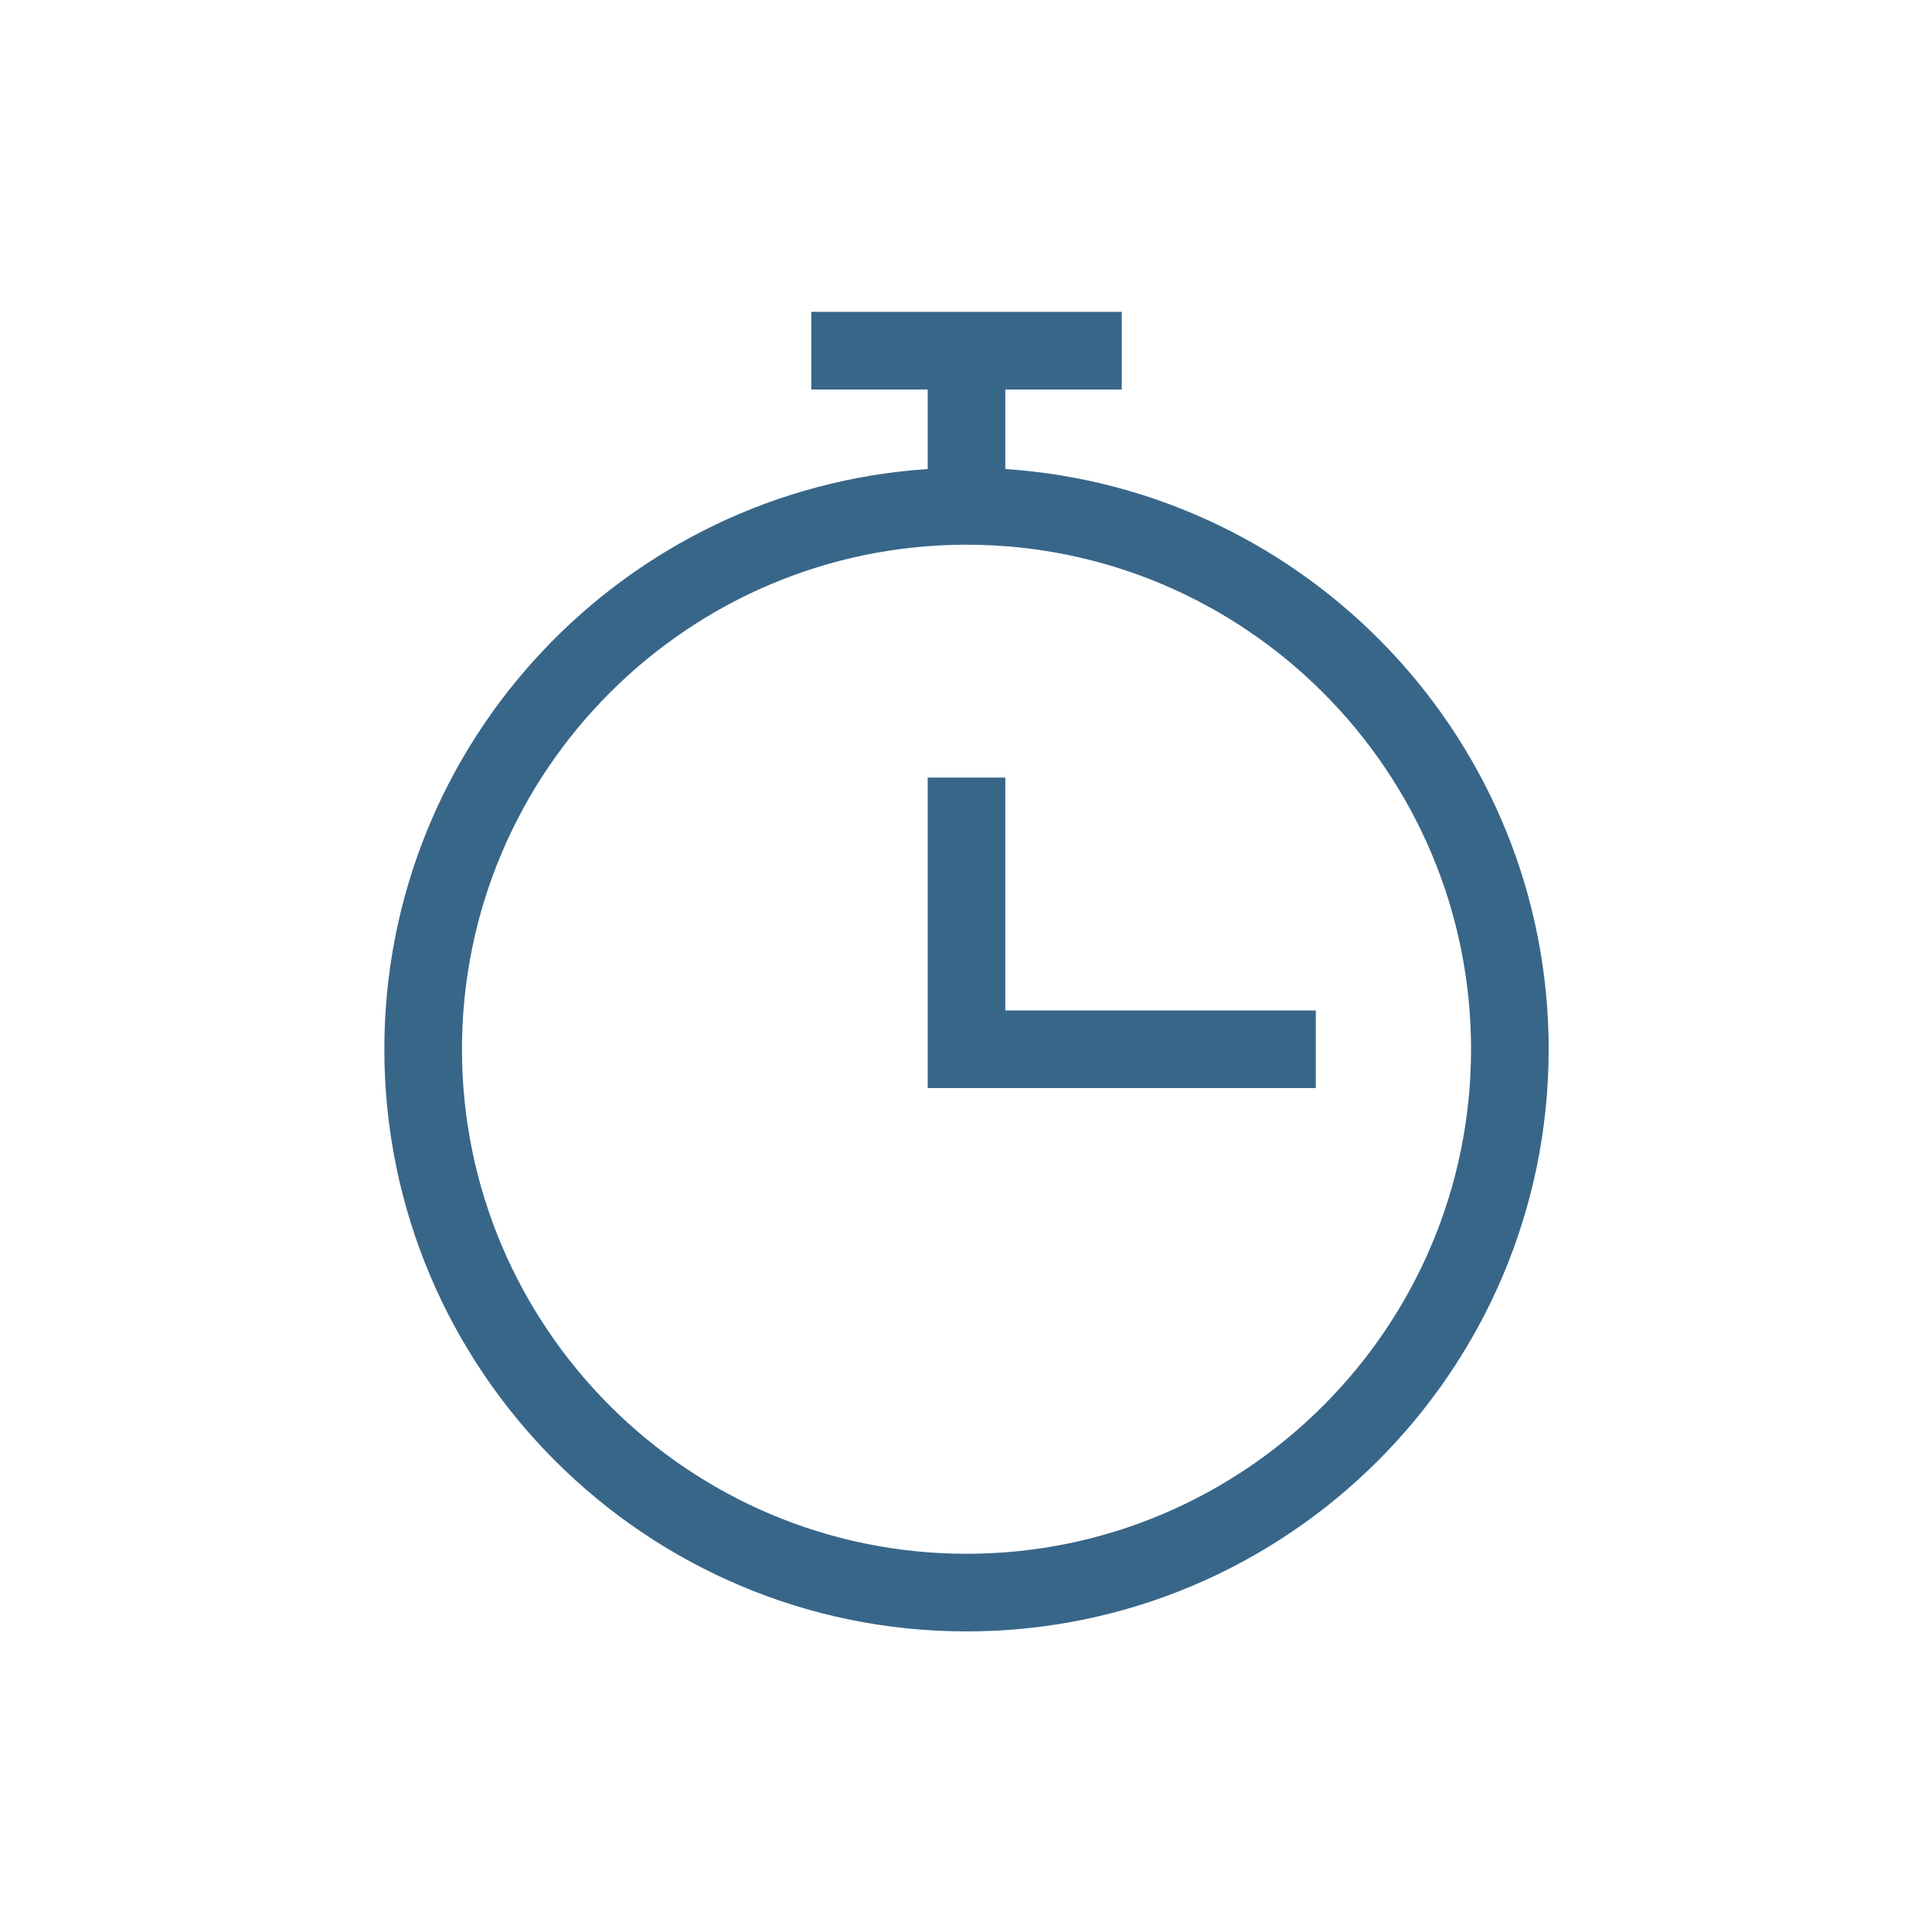 <?xml version="1.0" encoding="UTF-8" standalone="no"?>
<!DOCTYPE svg PUBLIC "-//W3C//DTD SVG 1.1//EN" "http://www.w3.org/Graphics/SVG/1.1/DTD/svg11.dtd">
<svg width="100%" height="100%" viewBox="0 0 17 17" version="1.1" xmlns="http://www.w3.org/2000/svg" xmlns:xlink="http://www.w3.org/1999/xlink" xml:space="preserve" xmlns:serif="http://www.serif.com/" style="fill-rule:evenodd;clip-rule:evenodd;stroke-linejoin:round;stroke-miterlimit:2;">
    <g transform="matrix(0.683,0,0,0.683,2.699,2.744)">
        <path d="M9,2.025L9,1L10.5,1L10.5,0L6.5,0L6.5,1L8,1L8,2.025C4.098,2.285 1,5.533 1,9.5C1,13.636 4.364,17 8.5,17C12.636,17 16,13.636 16,9.5C16,5.533 12.902,2.285 9,2.025ZM8.5,16C4.916,16 2,13.084 2,9.5C2,5.916 4.916,3 8.5,3C12.084,3 15,5.916 15,9.5C15,13.084 12.084,16 8.5,16ZM9,9L13,9L13,10L8,10L8,6L9,6L9,9Z" style="fill:#386689;fill-rule:nonzero;"/>
    </g>
</svg>
